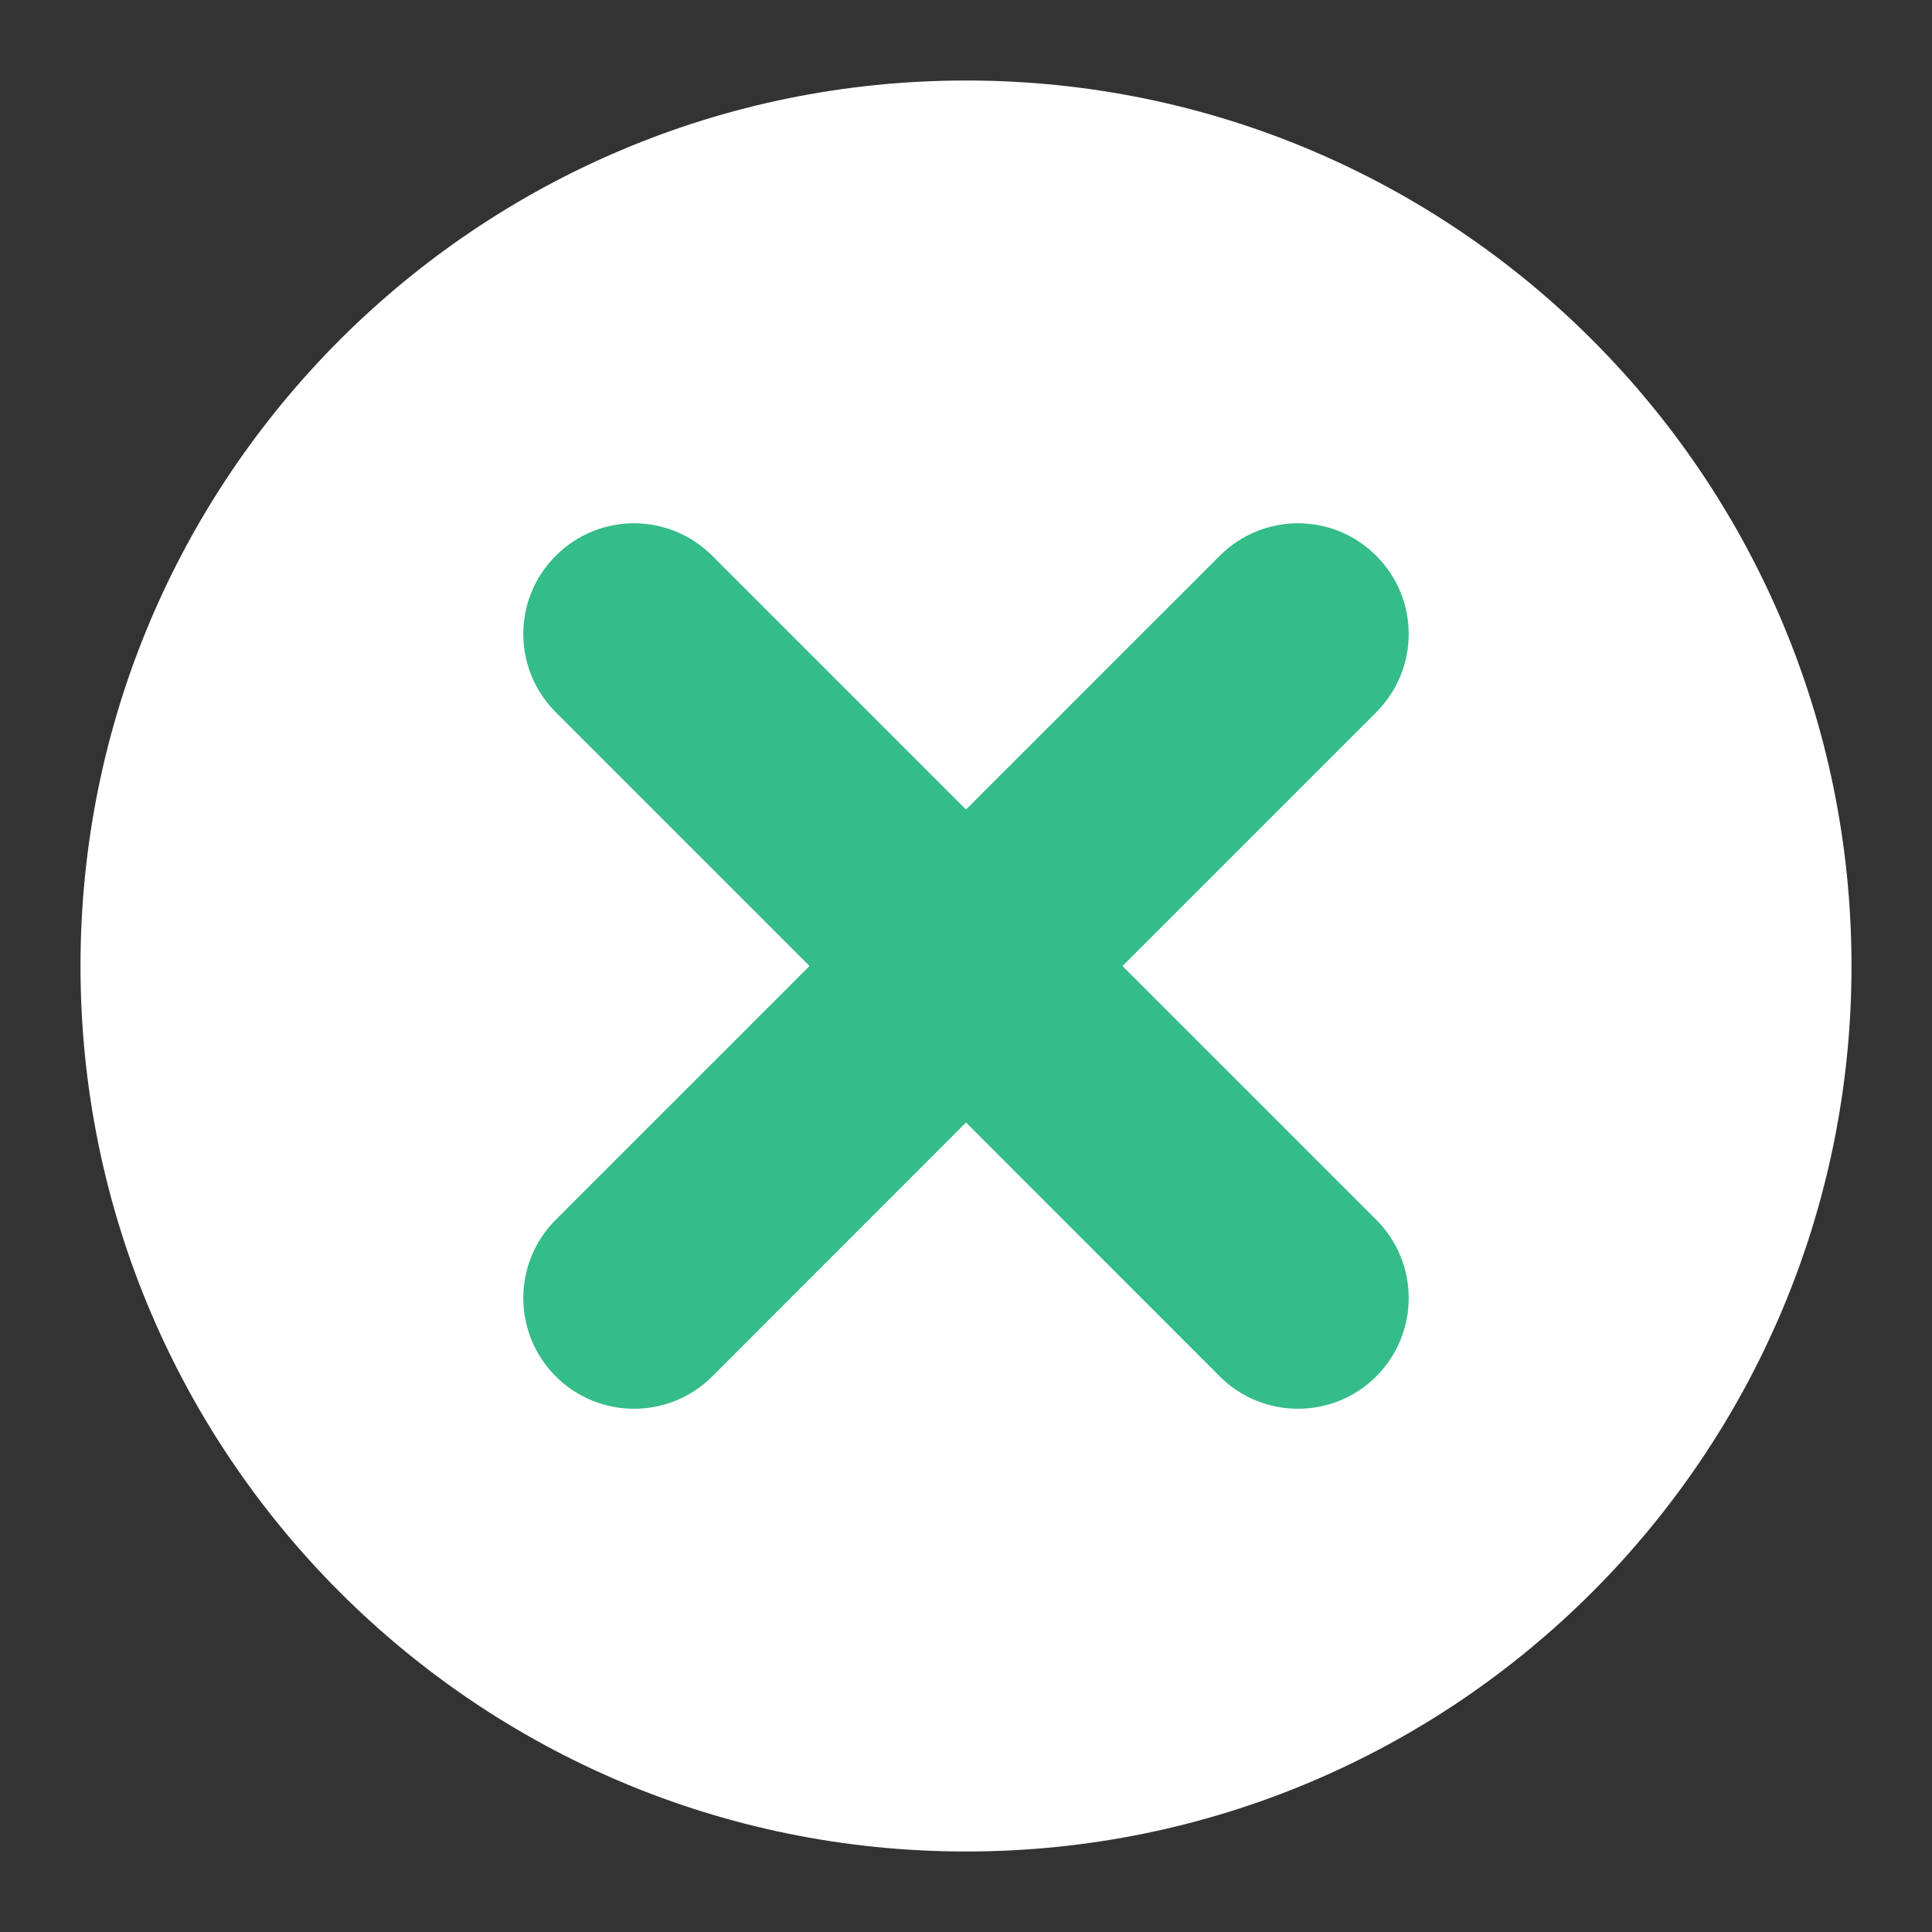<svg width="12" height="12" viewBox="0 0 12 12" fill="none" xmlns="http://www.w3.org/2000/svg">
<rect x="0" y="0" width="12" height="12" fill="#333333" stroke="none"/>
<path d="M6 0.5C2.962 0.5 0.5 2.962 0.5 6C0.5 9.038 2.962 11.5 6 11.5C9.038 11.5 11.5 9.038 11.5 6C11.5 2.962 9.038 0.5 6 0.5Z" fill="white"/>
<path fill-rule="evenodd" clip-rule="evenodd" d="M5.028 6L3.452 4.424C3.183 4.155 3.183 3.72 3.452 3.452C3.72 3.183 4.155 3.183 4.424 3.452L6 5.028L7.576 3.452C7.845 3.183 8.28 3.183 8.548 3.452C8.817 3.72 8.817 4.155 8.548 4.424L6.972 6L8.548 7.576C8.817 7.845 8.817 8.28 8.548 8.549C8.414 8.683 8.238 8.75 8.062 8.75C7.886 8.75 7.71 8.683 7.576 8.549L6 6.972L4.424 8.549C4.29 8.683 4.114 8.75 3.938 8.75C3.762 8.75 3.586 8.683 3.452 8.549C3.183 8.28 3.183 7.845 3.452 7.576L5.028 6Z" fill="#34BC89"/>
</svg>
